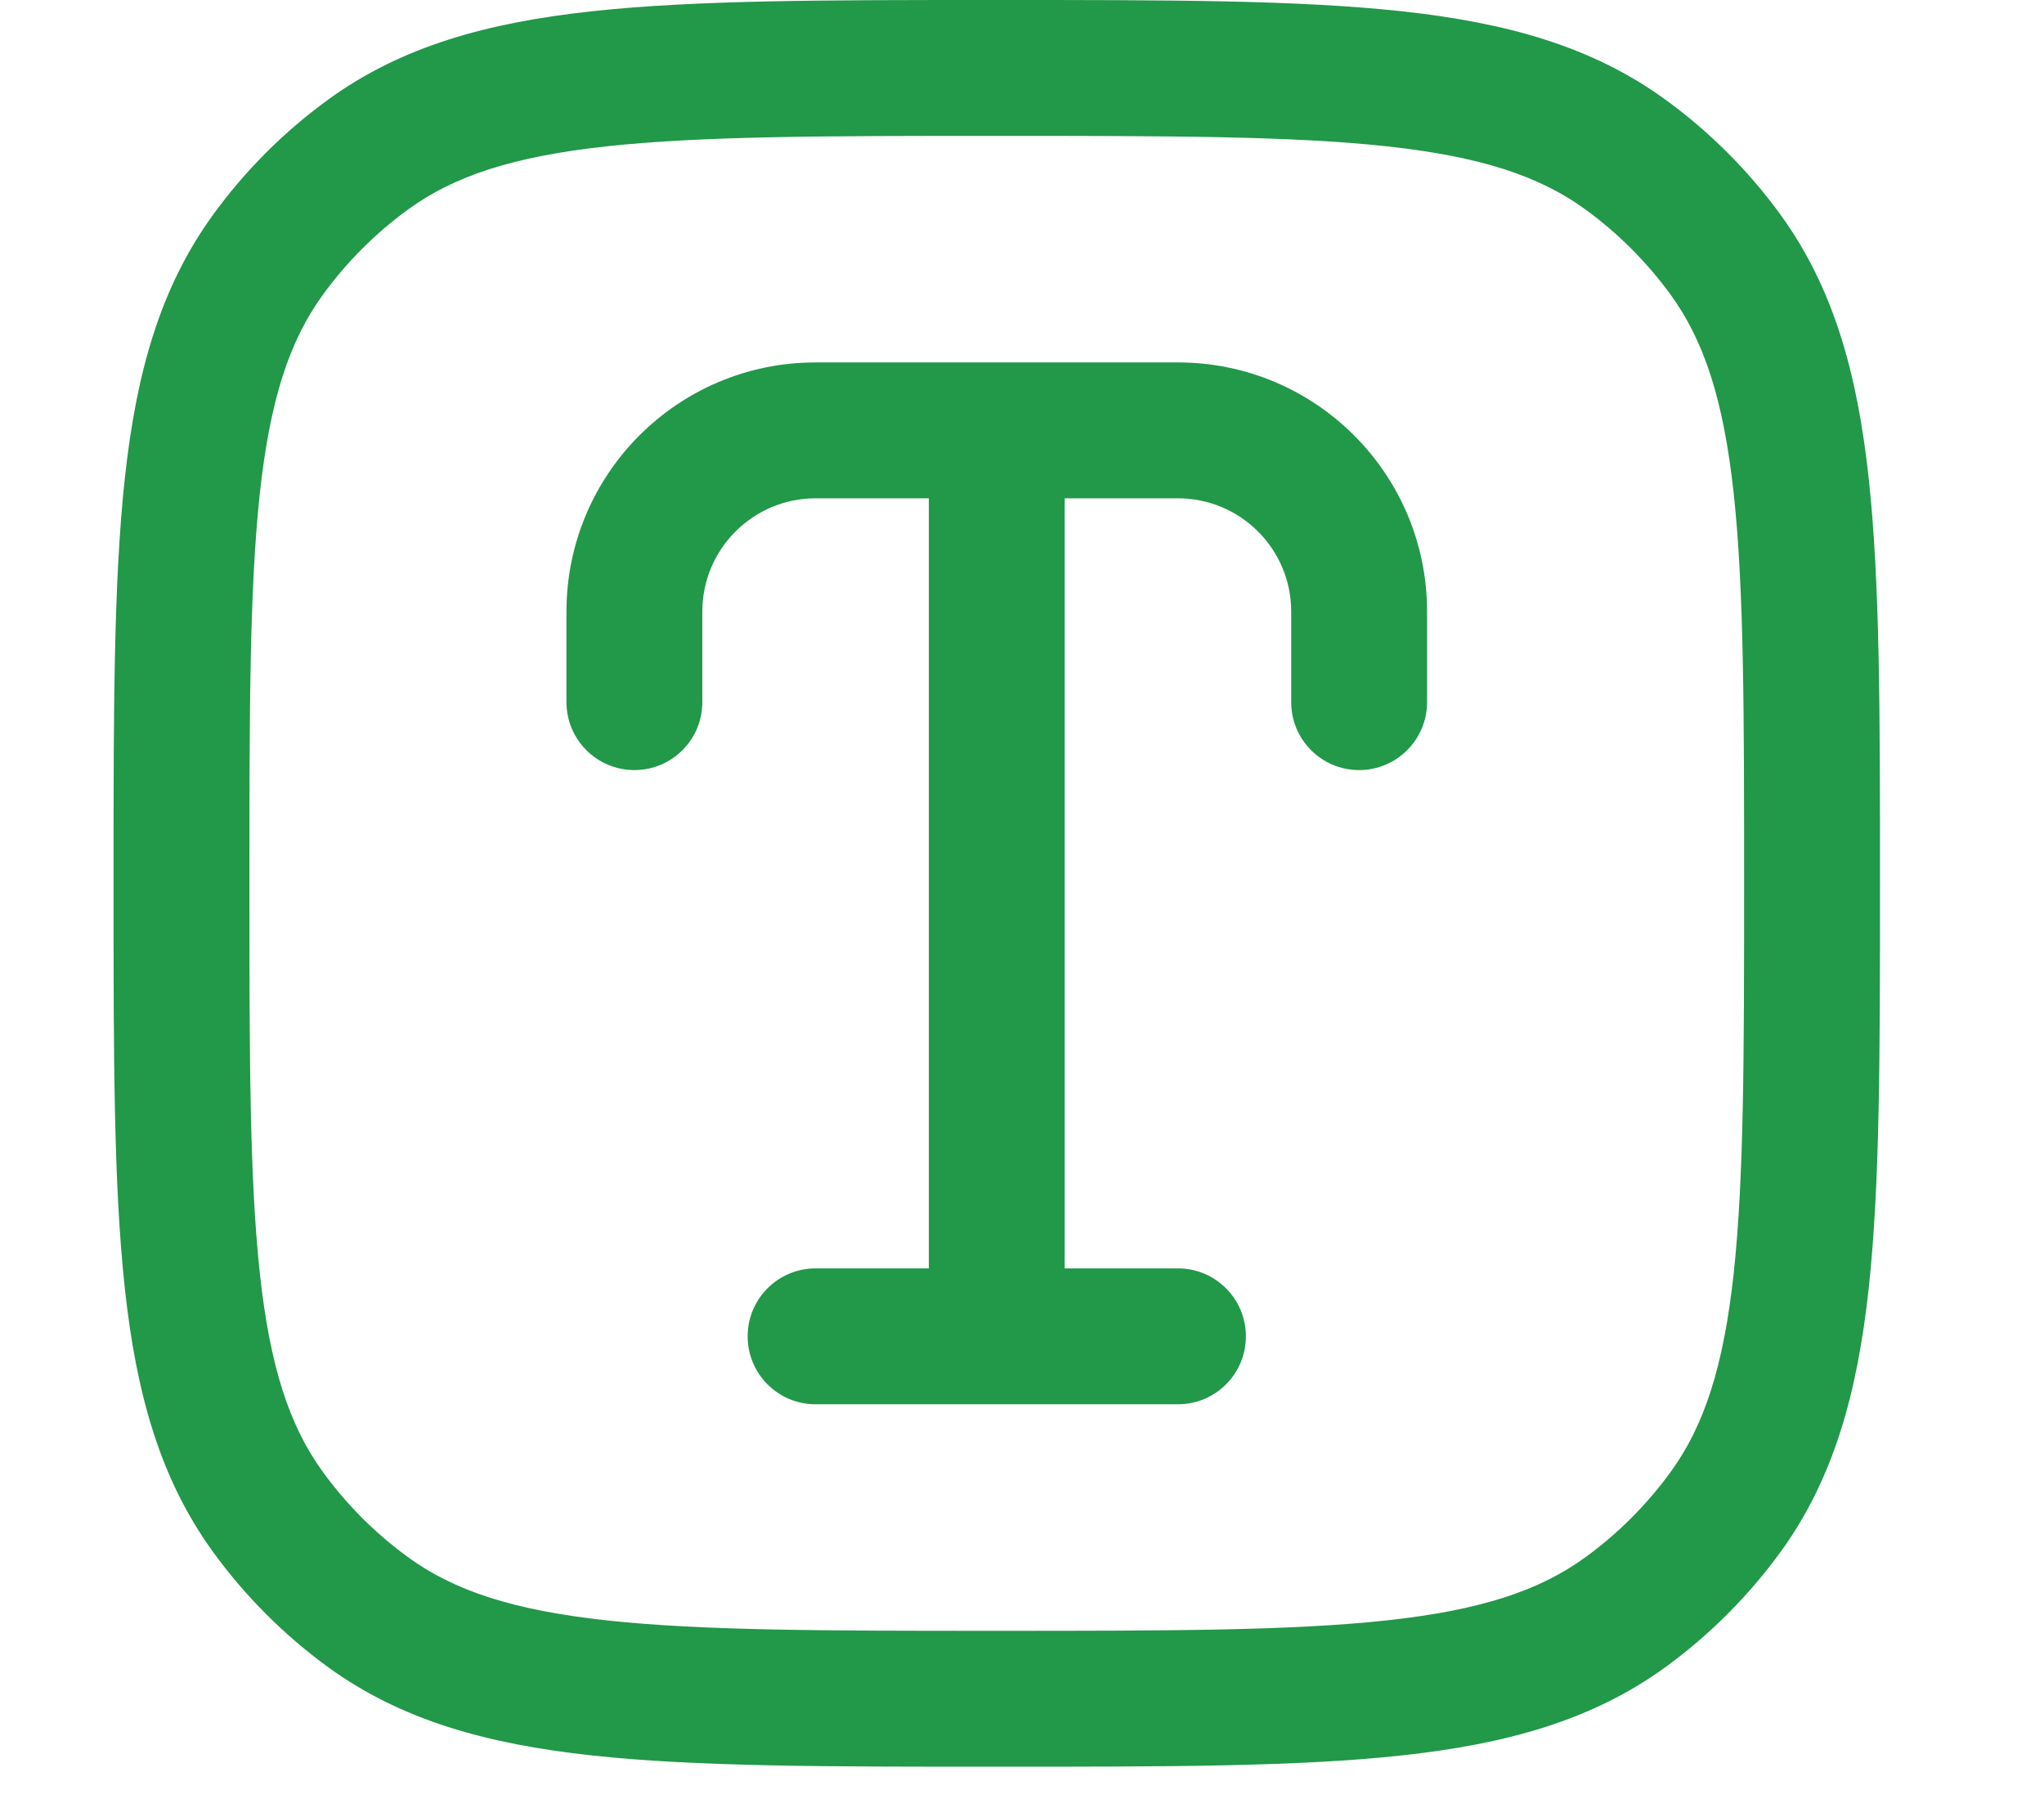 <svg width="18" height="16" viewBox="0 0 18 18" fill="none" xmlns="http://www.w3.org/2000/svg">
<path d="M6.955 3.59C5.592 3.59 4.487 4.695 4.487 6.058V6.955C4.487 7.327 4.789 7.628 5.16 7.628C5.532 7.628 5.833 7.327 5.833 6.955V6.058C5.833 5.438 6.336 4.936 6.955 4.936H8.077V12.564H6.955C6.583 12.564 6.282 12.865 6.282 13.237C6.282 13.609 6.583 13.91 6.955 13.91H10.545C10.917 13.91 11.218 13.609 11.218 13.237C11.218 12.865 10.917 12.564 10.545 12.564H9.423V4.936H10.545C11.164 4.936 11.667 5.438 11.667 6.058V6.955C11.667 7.327 11.968 7.628 12.34 7.628C12.711 7.628 13.013 7.327 13.013 6.955V6.058C13.013 4.695 11.908 3.59 10.545 3.59H6.955Z" fill="#229849"/>
<path fill-rule="evenodd" clip-rule="evenodd" d="M12.756 0.111C11.731 -1.30385e-05 10.439 -7.20955e-06 8.791 1.18764e-07H8.709C7.061 -7.20955e-06 5.769 -1.30385e-05 4.744 0.111C3.698 0.224 2.851 0.46 2.127 0.986C1.689 1.304 1.304 1.689 0.986 2.127C0.46 2.851 0.224 3.698 0.111 4.744C-1.30385e-05 5.769 -7.20955e-06 7.061 1.18764e-07 8.709V8.791C-7.20955e-06 10.439 -1.30385e-05 11.731 0.111 12.756C0.224 13.802 0.46 14.649 0.986 15.373C1.304 15.811 1.689 16.196 2.127 16.515C2.851 17.04 3.698 17.276 4.744 17.389C5.769 17.5 7.061 17.5 8.709 17.5H8.791C10.439 17.5 11.731 17.5 12.756 17.389C13.802 17.276 14.649 17.04 15.373 16.515C15.811 16.196 16.196 15.811 16.515 15.373C17.04 14.649 17.276 13.802 17.389 12.756C17.5 11.731 17.5 10.439 17.5 8.791V8.709C17.5 7.061 17.5 5.769 17.389 4.744C17.276 3.698 17.04 2.851 16.515 2.127C16.196 1.689 15.811 1.304 15.373 0.986C14.649 0.46 13.802 0.224 12.756 0.111ZM2.918 2.075C3.374 1.743 3.958 1.55 4.889 1.449C5.833 1.347 7.052 1.346 8.75 1.346C10.448 1.346 11.667 1.347 12.611 1.449C13.542 1.55 14.126 1.743 14.582 2.075C14.905 2.31 15.19 2.595 15.425 2.918C15.757 3.374 15.95 3.958 16.051 4.889C16.153 5.833 16.154 7.052 16.154 8.75C16.154 10.448 16.153 11.667 16.051 12.611C15.95 13.542 15.757 14.126 15.425 14.582C15.19 14.905 14.905 15.19 14.582 15.425C14.126 15.757 13.542 15.95 12.611 16.051C11.667 16.153 10.448 16.154 8.75 16.154C7.052 16.154 5.833 16.153 4.889 16.051C3.958 15.95 3.374 15.757 2.918 15.425C2.595 15.19 2.31 14.905 2.075 14.582C1.743 14.126 1.55 13.542 1.449 12.611C1.347 11.667 1.346 10.448 1.346 8.75C1.346 7.052 1.347 5.833 1.449 4.889C1.55 3.958 1.743 3.374 2.075 2.918C2.31 2.595 2.595 2.31 2.918 2.075Z" fill="#229849"/>
</svg>
